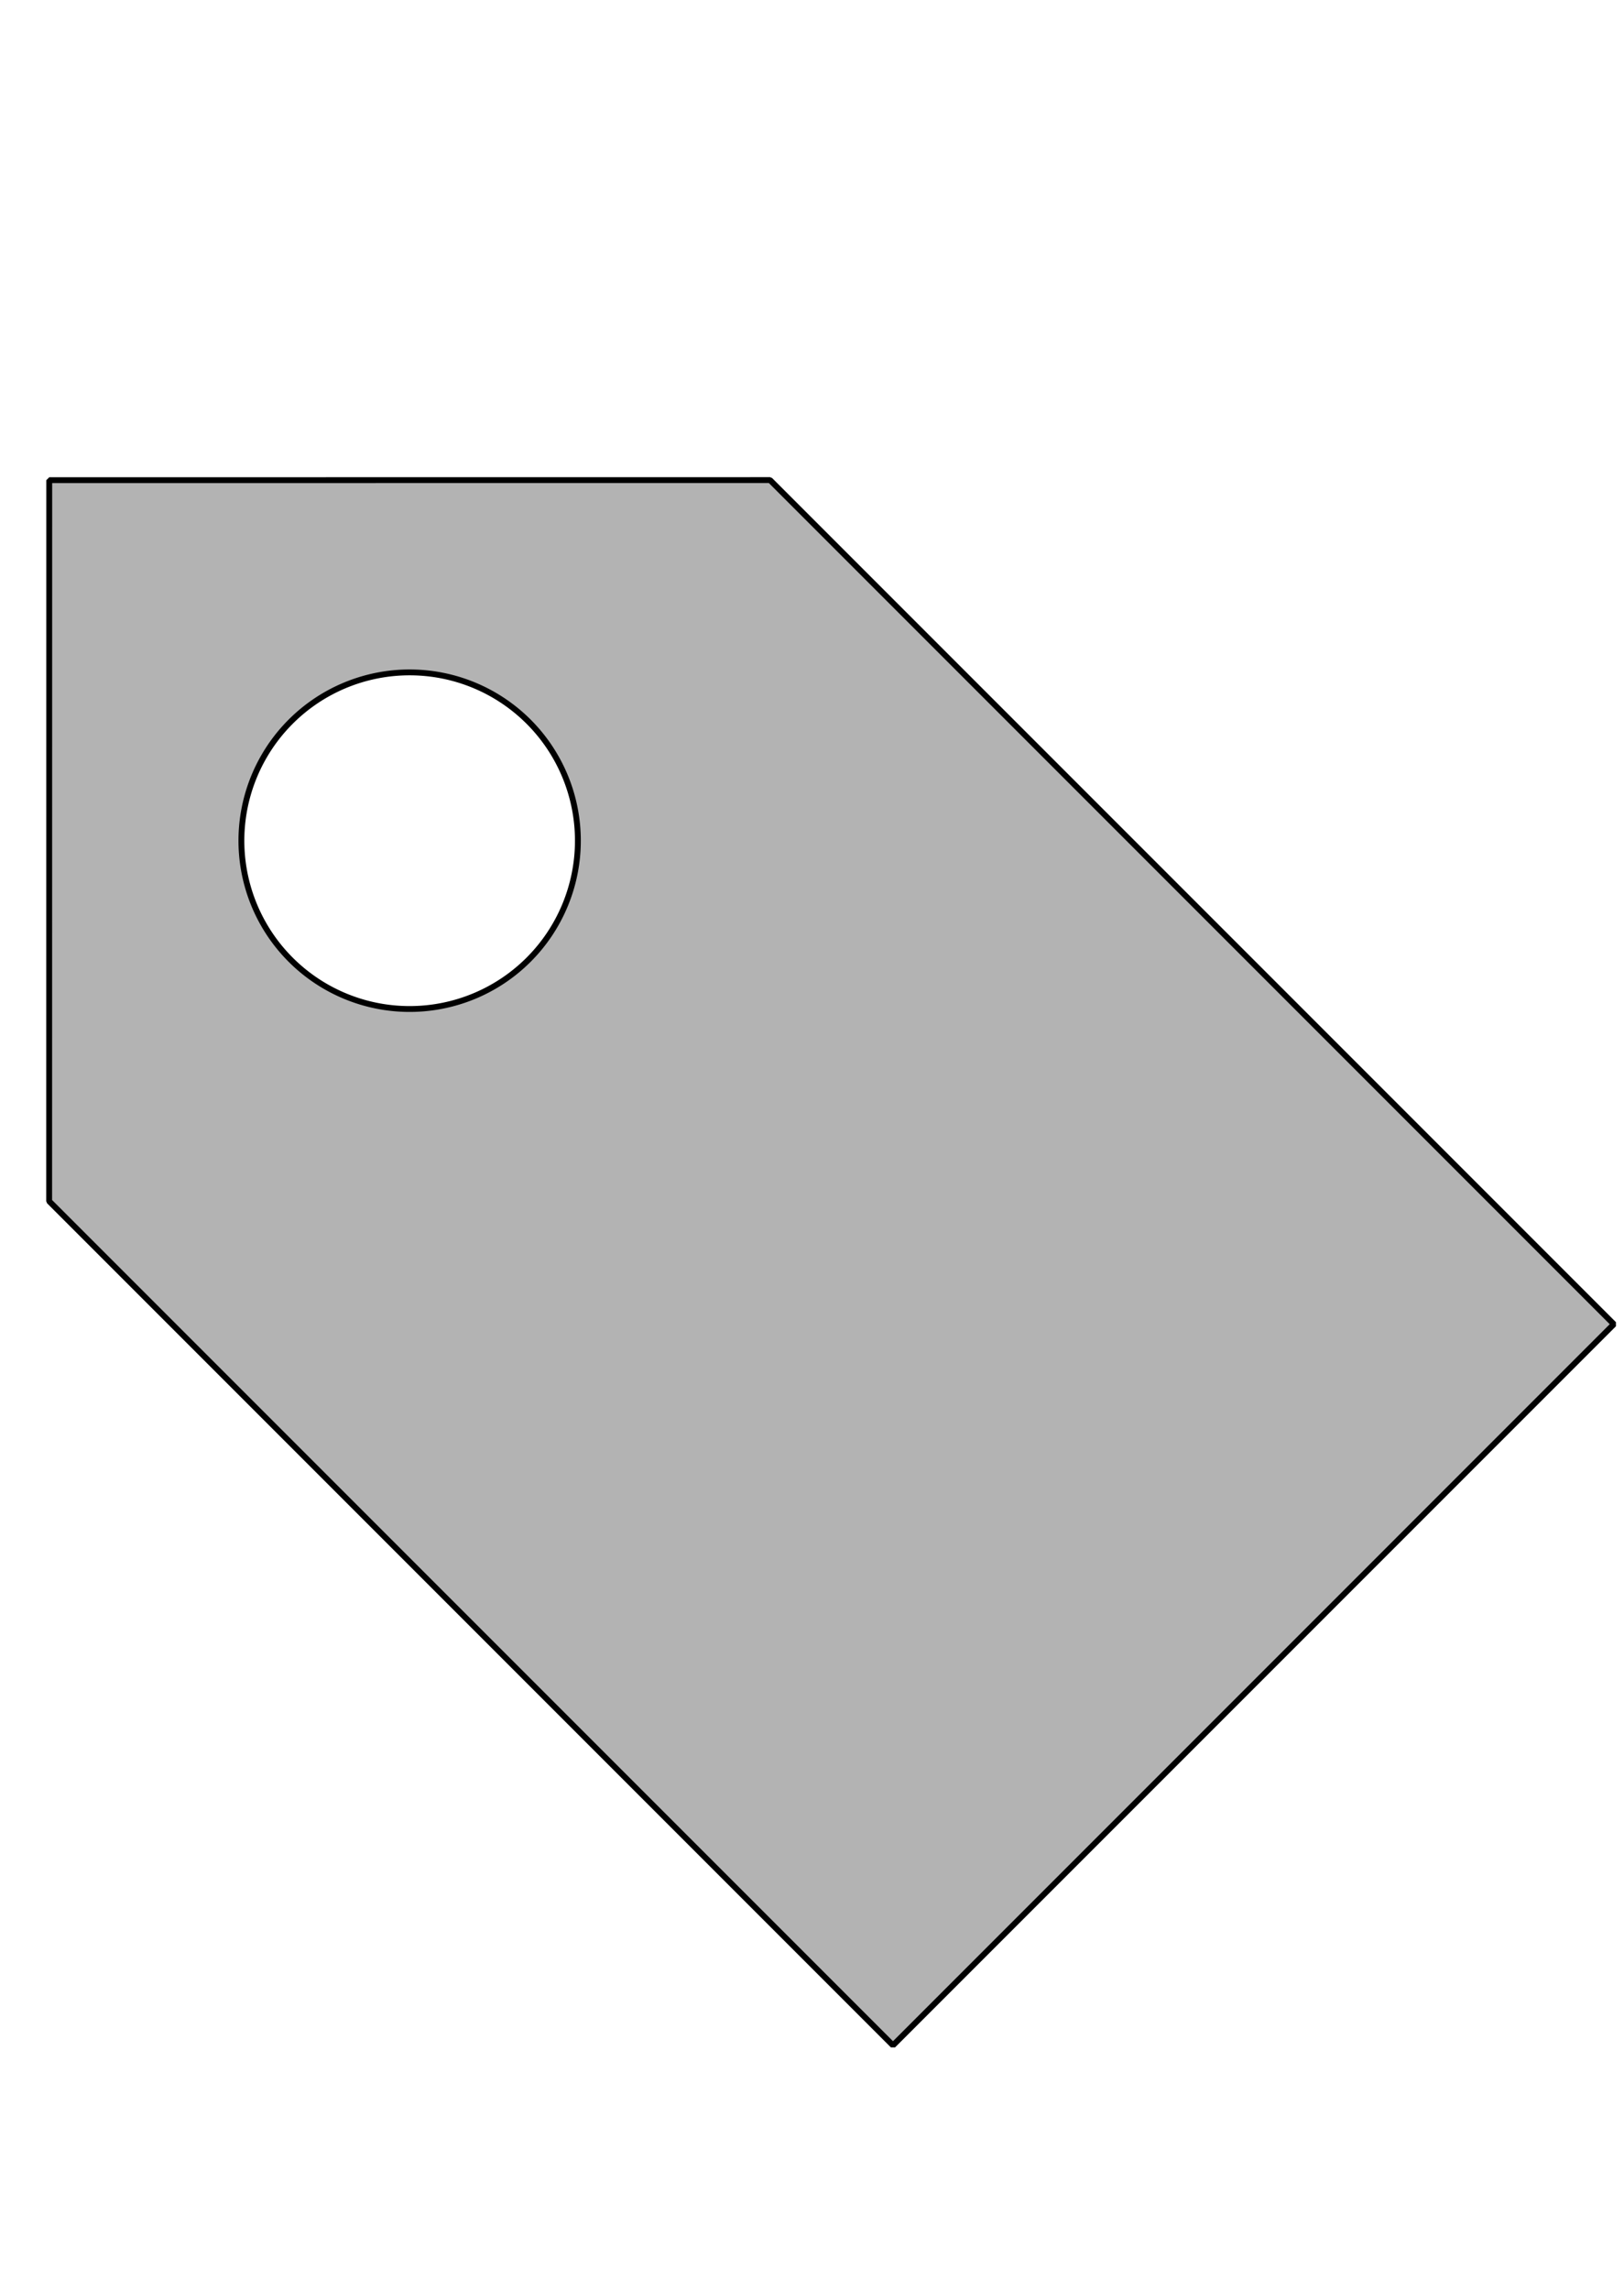 <svg xmlns="http://www.w3.org/2000/svg" width="4.2mm" height="5.92mm" viewBox="0 0 744.094 1052.362"><path style="fill:#b3b3b3;fill-opacity:1;fill-rule:nonzero;stroke:#000000;stroke-width:2.691;stroke-linecap:square;stroke-linejoin:bevel;stroke-miterlimit:4;stroke-dasharray:none;stroke-dashoffset:0;stroke-opacity:1" d="M 21.382,220.672 21.345,552.049 409.279,939.982 740.69,608.571 352.757,220.638 21.382,220.672 Z m 110.994,110.994 a 77.349,77.349 0 0 1 109.388,0.003 77.349,77.349 0 0 1 0,109.386 77.349,77.349 0 0 1 -109.388,0.002 77.349,77.349 0 0 1 -2e-5,-109.39 z" /></svg>
